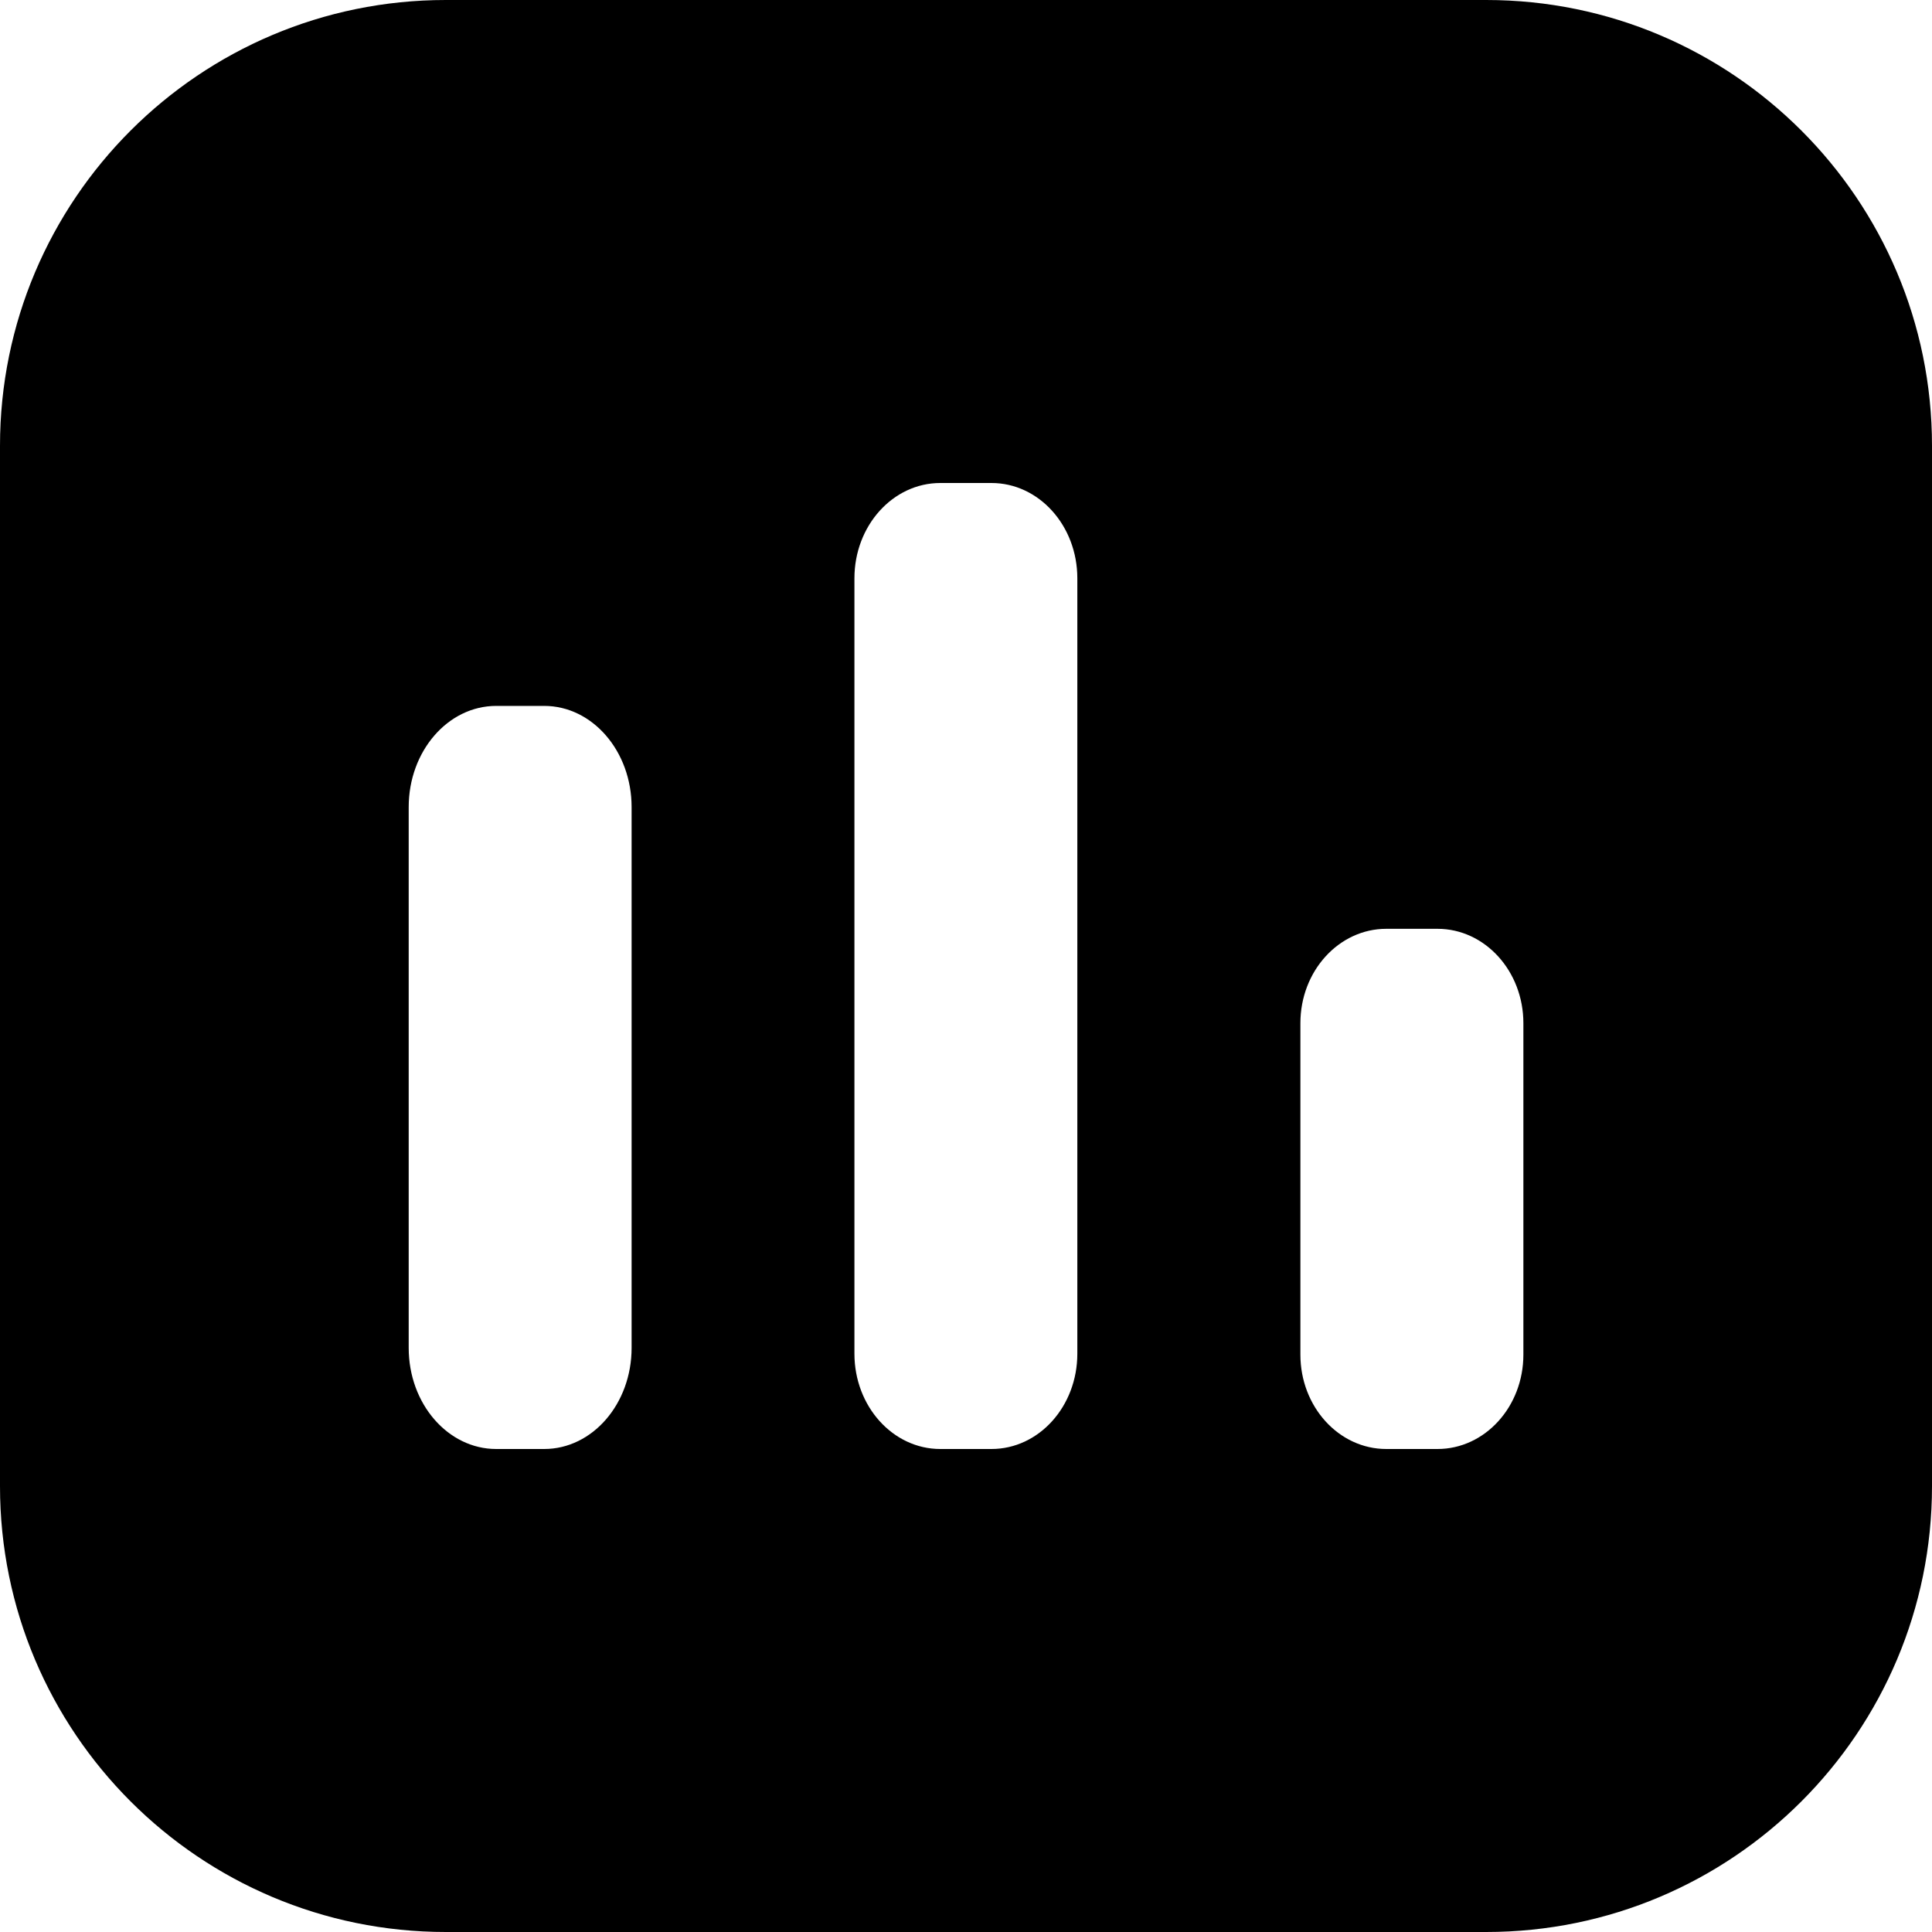 <svg width="24" height="24" viewBox="0 0 24 24" fill="none" xmlns="http://www.w3.org/2000/svg">
<path fill-rule="evenodd" clip-rule="evenodd" d="M5.538 0C2.48 0 0 2.48 0 5.538V18.462C0 21.52 2.48 24 5.538 24H18.462C21.52 24 24 21.52 24 18.462V5.538C24 2.48 21.52 0 18.462 0H5.538ZM11.681 18H12.316C12.906 18 13.383 17.47 13.383 16.816V7.184C13.383 6.53 12.906 6 12.316 6H11.681C11.092 6 10.614 6.53 10.614 7.184V16.816C10.614 17.47 11.092 18 11.681 18ZM17.221 18H17.857C18.446 18 18.924 17.475 18.924 16.828V12.71C18.924 12.063 18.446 11.538 17.857 11.538H17.221C16.632 11.538 16.154 12.063 16.154 12.71V16.828C16.154 17.475 16.632 18 17.221 18ZM6.76 18H6.164C5.564 18 5.077 17.438 5.077 16.744V10.026C5.077 9.332 5.564 8.769 6.164 8.769H6.76C7.36 8.769 7.846 9.332 7.846 10.026V16.744C7.846 17.438 7.36 18 6.76 18Z" fill="black"/>
</svg>
